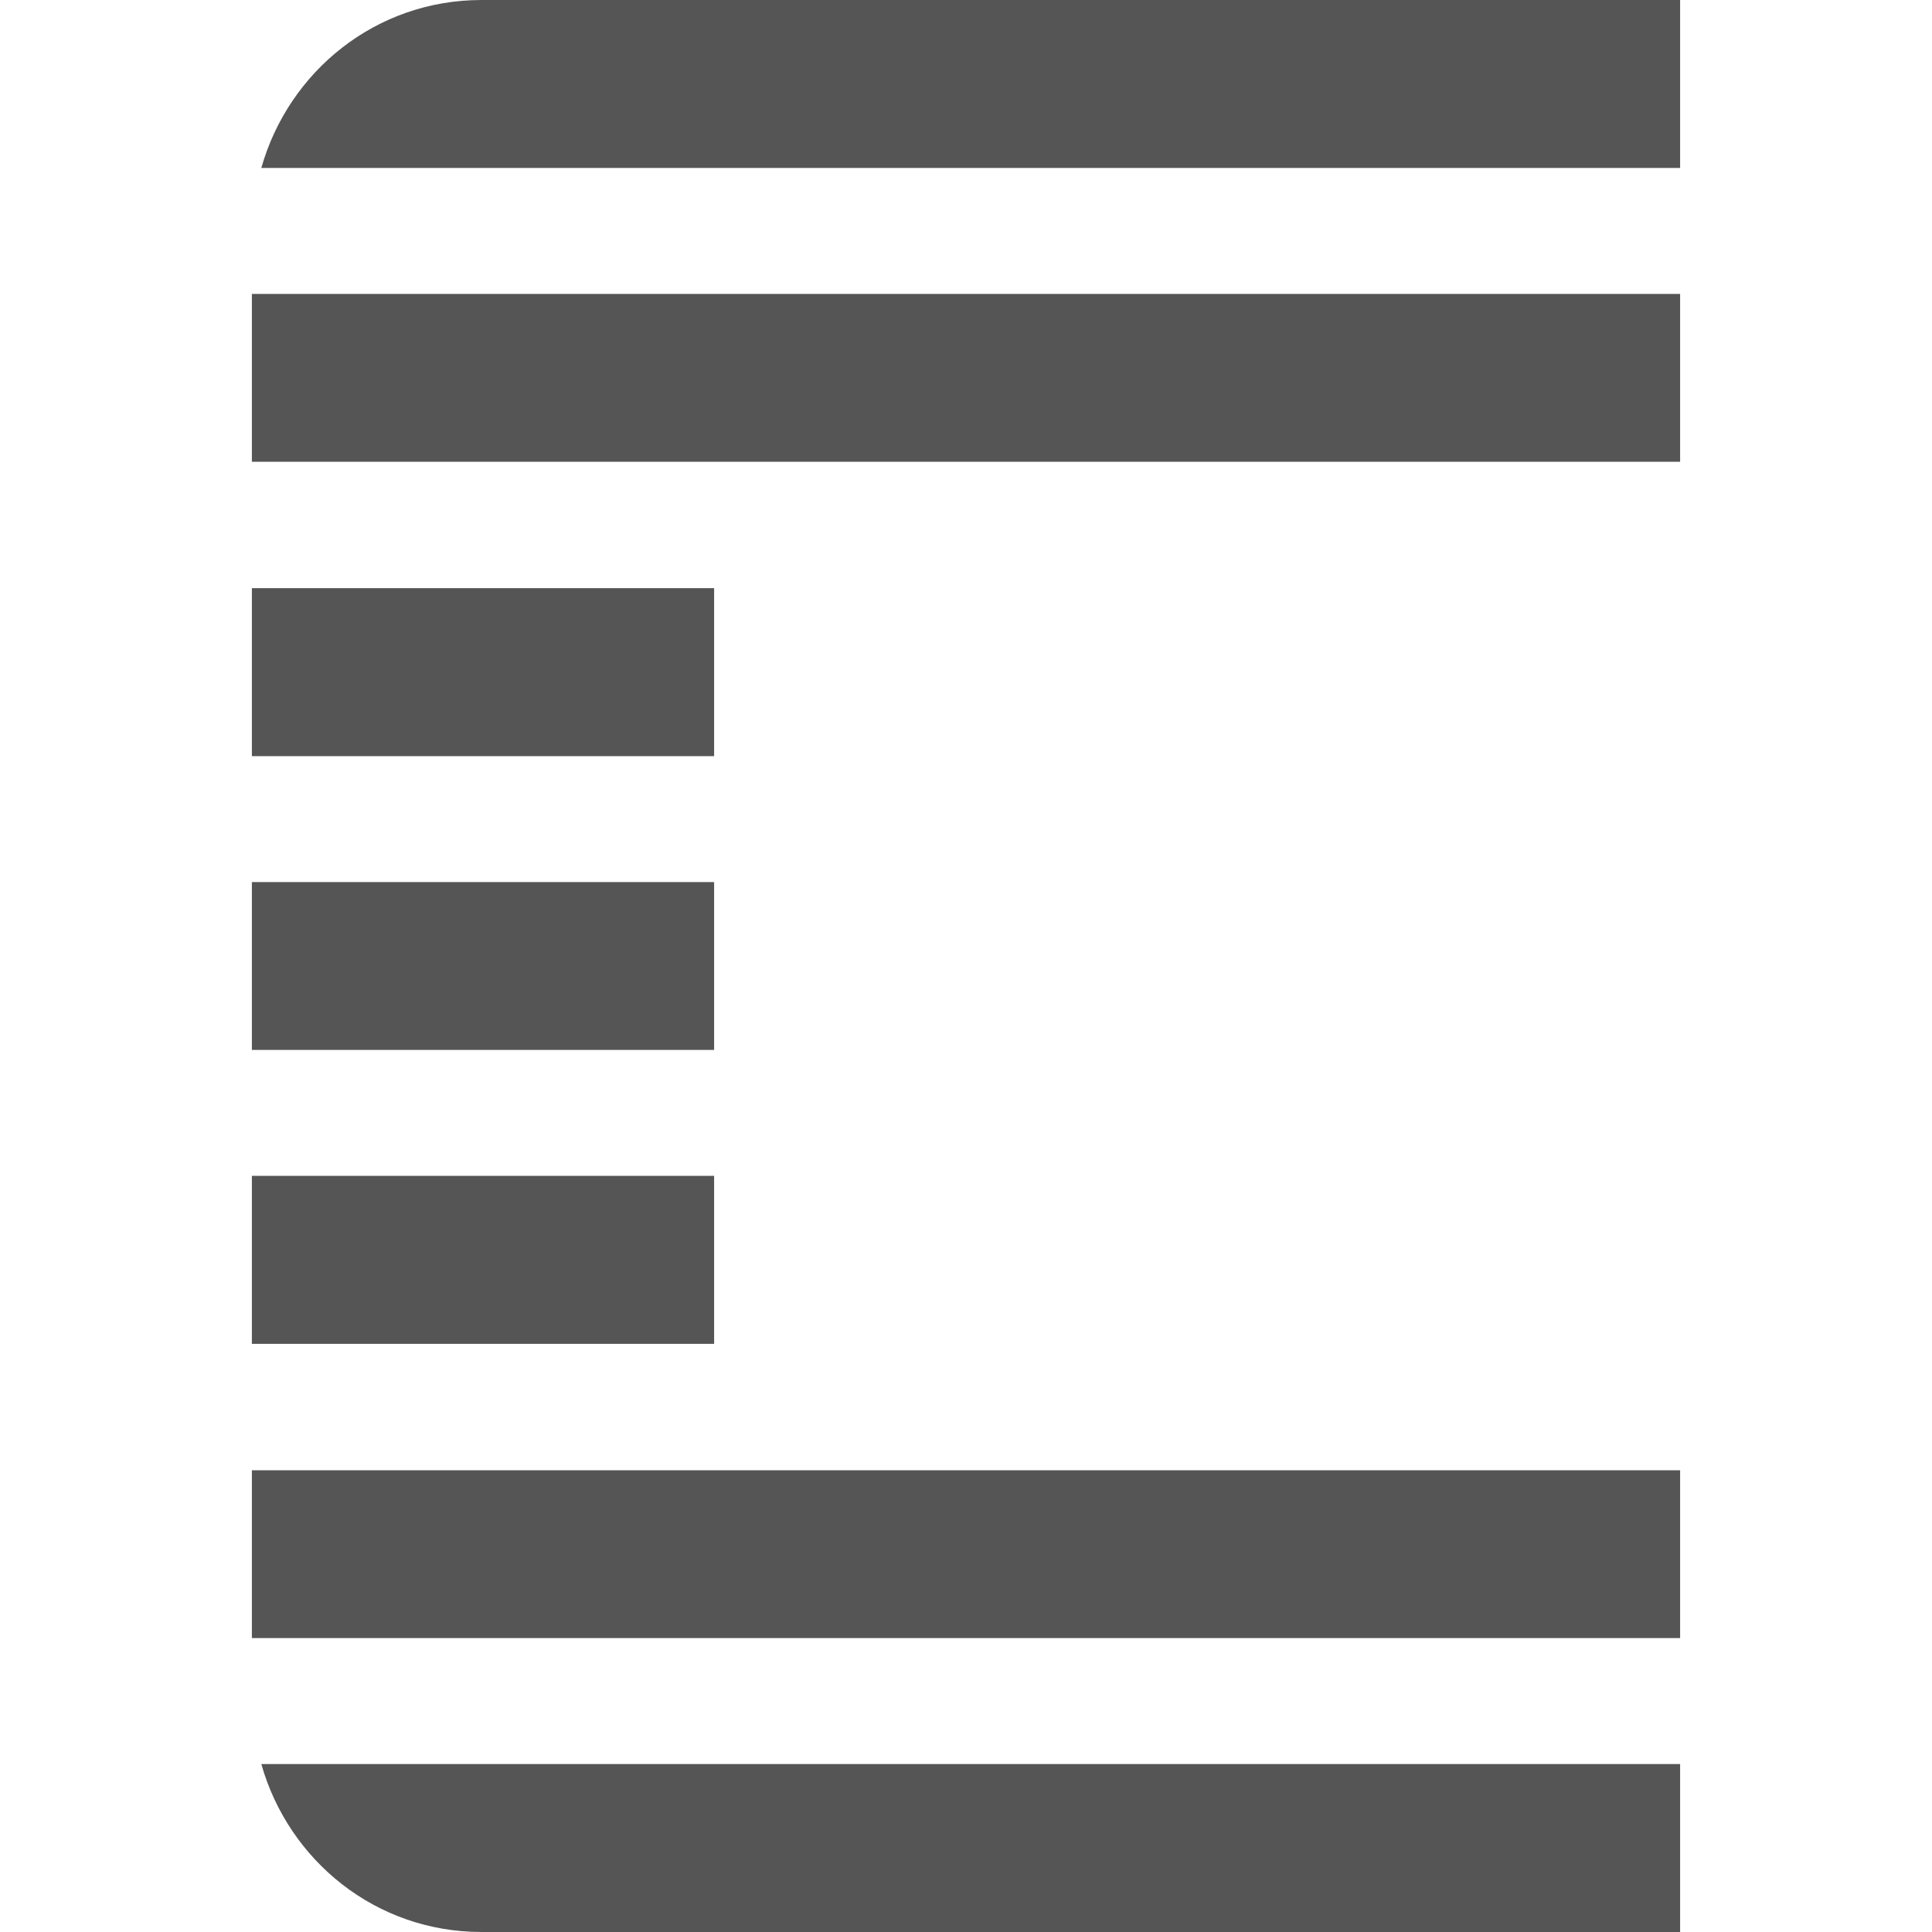 
<svg xmlns="http://www.w3.org/2000/svg" xmlns:xlink="http://www.w3.org/1999/xlink" width="16px" height="16px" viewBox="0 0 16 16" version="1.1">
<g id="surface1">
<path style=" stroke:none;fill-rule:evenodd;fill:#555555;fill-opacity:1;" d="M 3.988 0 C 3.113 0 2.391 0.59 2.164 1.391 L 13.914 1.391 L 13.914 0 Z M 2.086 2.434 L 2.086 3.824 L 13.914 3.824 L 13.914 2.434 Z M 2.086 4.871 L 2.086 6.262 L 5.914 6.262 L 5.914 4.871 Z M 2.086 7.305 L 2.086 8.695 L 5.914 8.695 L 5.914 7.305 Z M 2.086 9.738 L 2.086 11.129 L 5.914 11.129 L 5.914 9.738 Z M 2.086 12.176 L 2.086 13.566 L 13.914 13.566 L 13.914 12.176 Z M 2.164 14.609 C 2.391 15.41 3.113 16 3.988 16 L 13.914 16 L 13.914 14.609 Z M 2.164 14.609 "/>
</g>
</svg>
